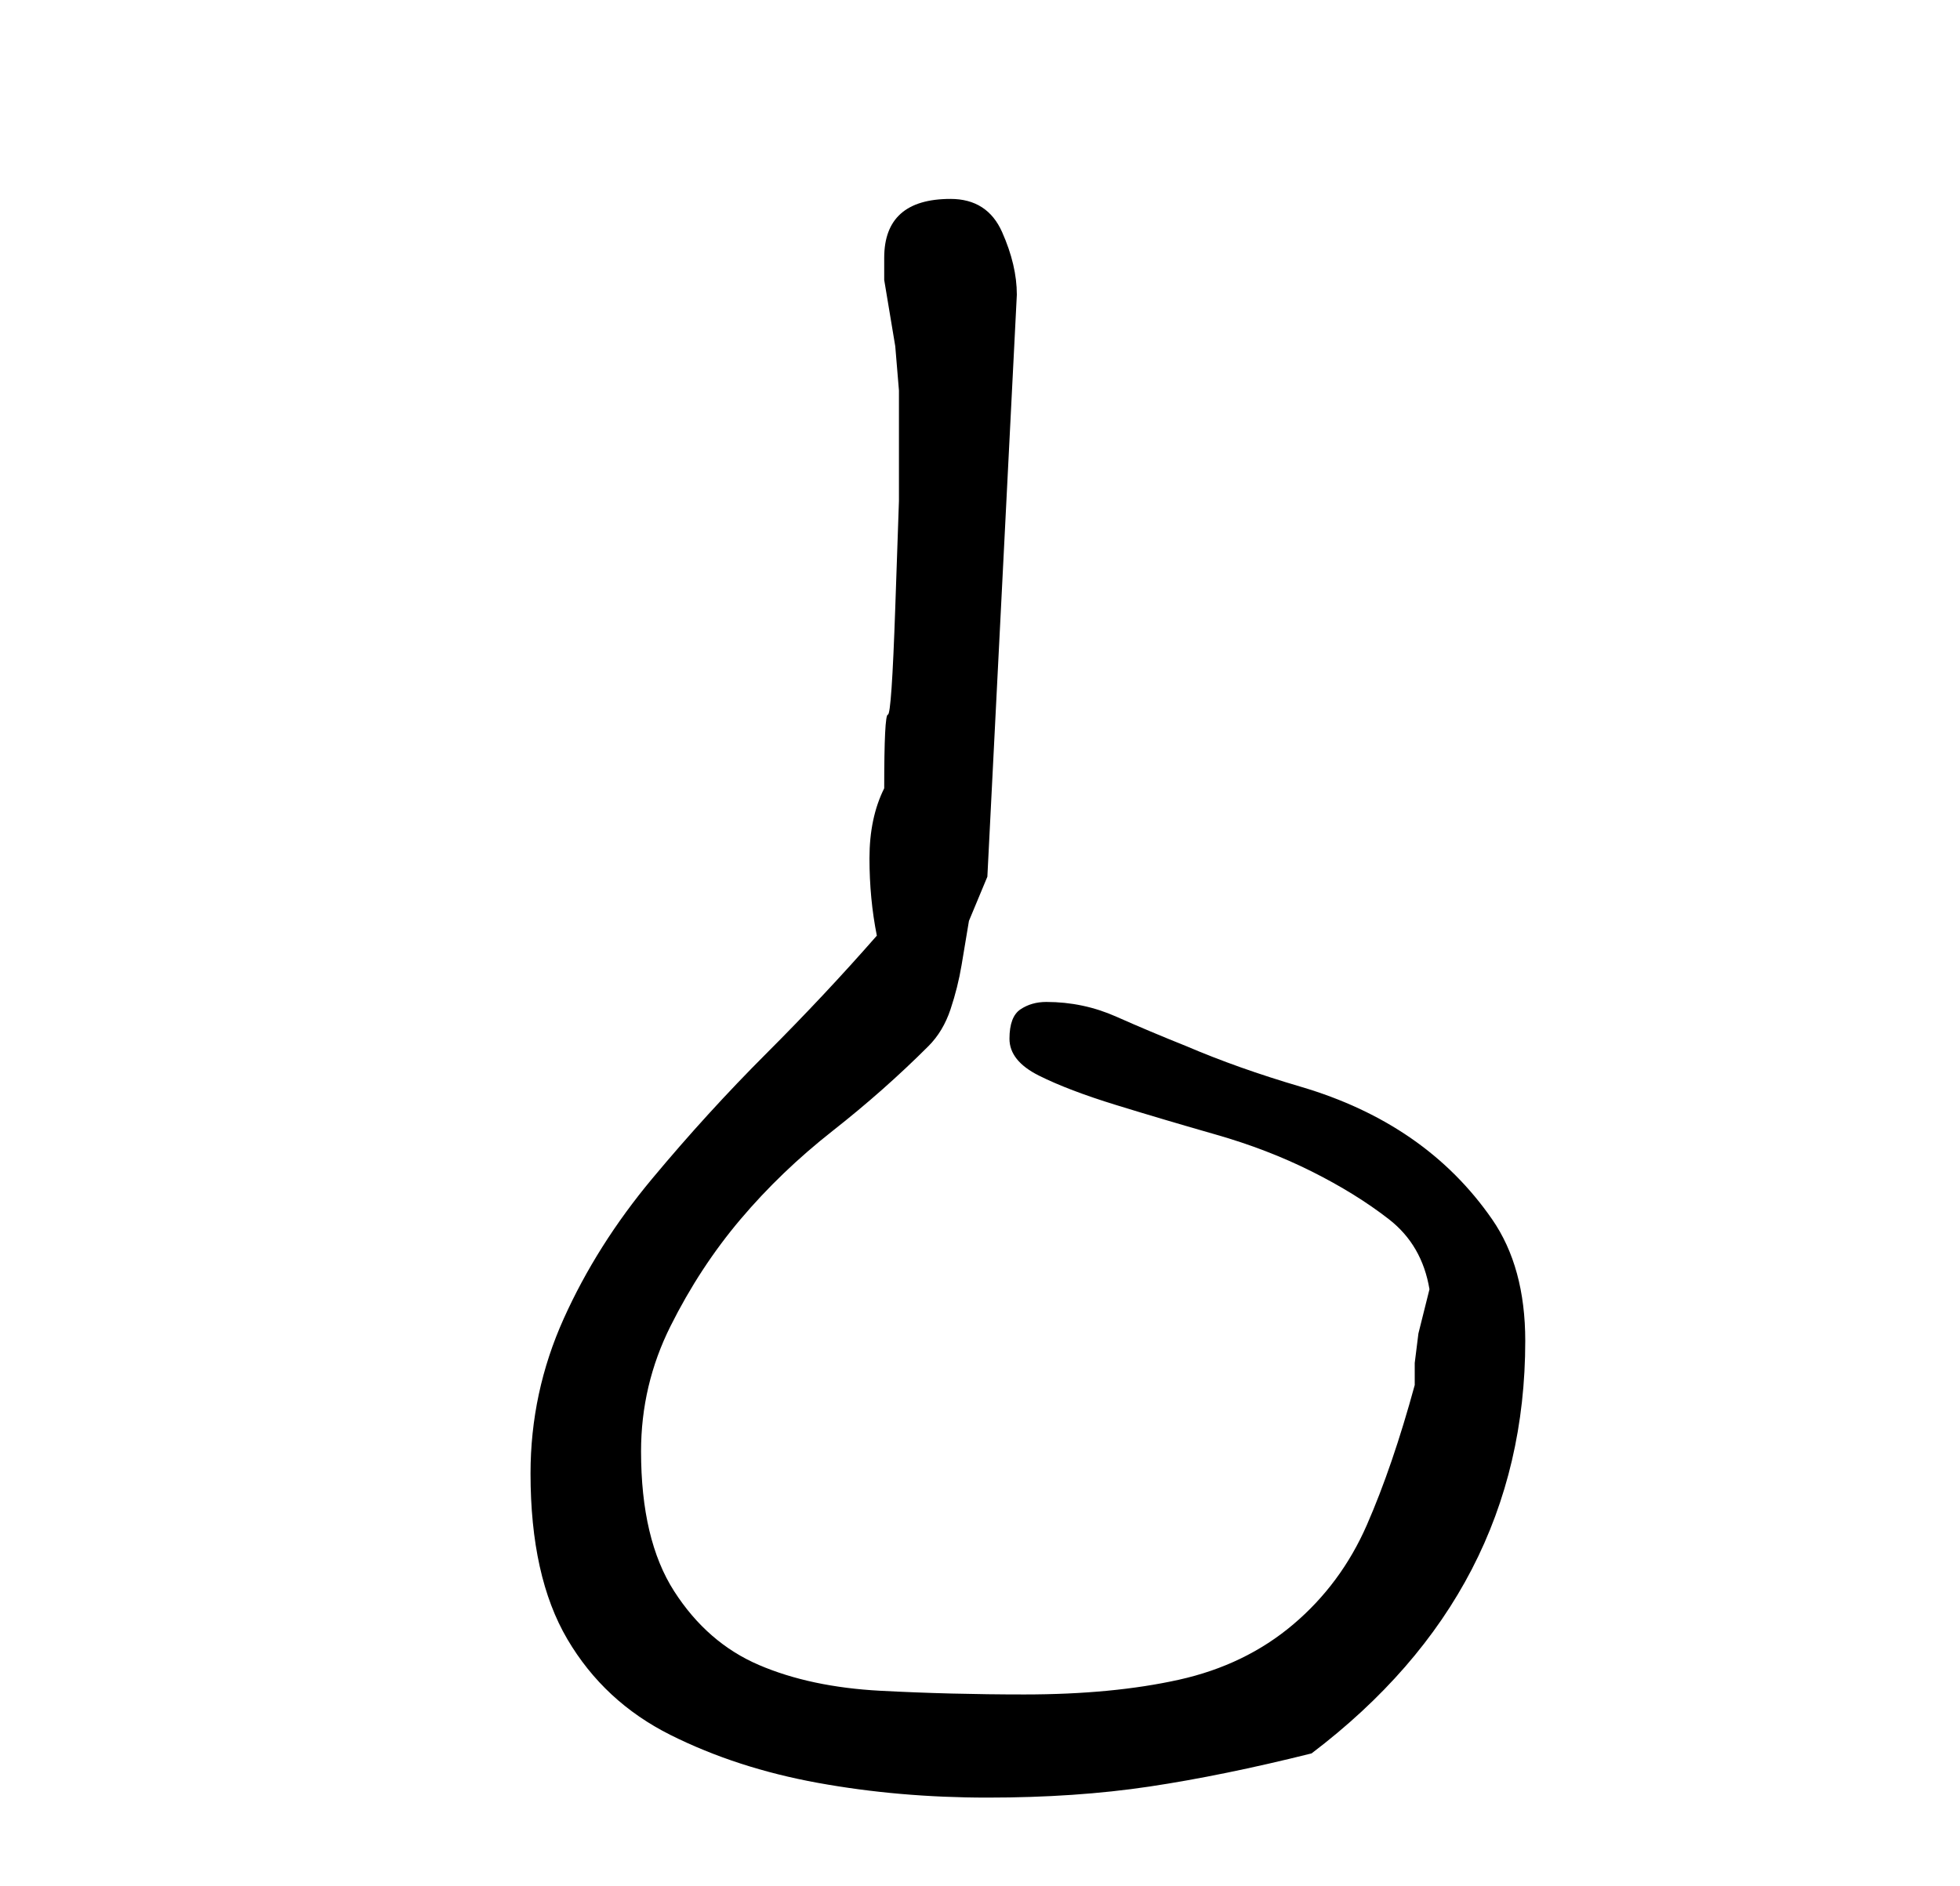 <?xml version="1.0" standalone="no"?>
<!DOCTYPE svg PUBLIC "-//W3C//DTD SVG 1.1//EN" "http://www.w3.org/Graphics/SVG/1.1/DTD/svg11.dtd" >
<svg xmlns="http://www.w3.org/2000/svg" xmlns:xlink="http://www.w3.org/1999/xlink" version="1.1" viewBox="-10 0 266 256">
   <path fill="currentColor"
d="M62 200q0 14 5 22.5t14 13t20 6.5t23 2t22 -1.5t22 -4.5q29 -22 29 -56q0 -10 -4.5 -16.5t-11 -11t-15 -7t-15.5 -5.5q-5 -2 -9.5 -4t-9.5 -2q-2 0 -3.5 1t-1.5 4t4 5t10.5 4t13.5 4t13 5t10.5 6.5t5.5 9.5l-0.5 2l-1 4t-0.5 4v3q-3 11 -6.5 19t-10 13.5t-15.5 7.5t-21 2
q-10 0 -19.5 -0.5t-16.5 -3.5t-11.5 -10t-4.5 -19q0 -9 4 -17t9.5 -14.5t12.5 -12t13 -11.5q2 -2 3 -5t1.5 -6l1 -6t2.5 -6l4 -79q0 -4 -2 -8.5t-7 -4.5q-9 0 -9 8v3l0.5 3l1 6t0.5 6v3v1v1v10t-0.5 14.5t-1 14.5t-0.5 10q-2 4 -2 9.5t1 10.5q-7 8 -15 16t-15.5 17t-12 19
t-4.5 21z" />
</svg>
